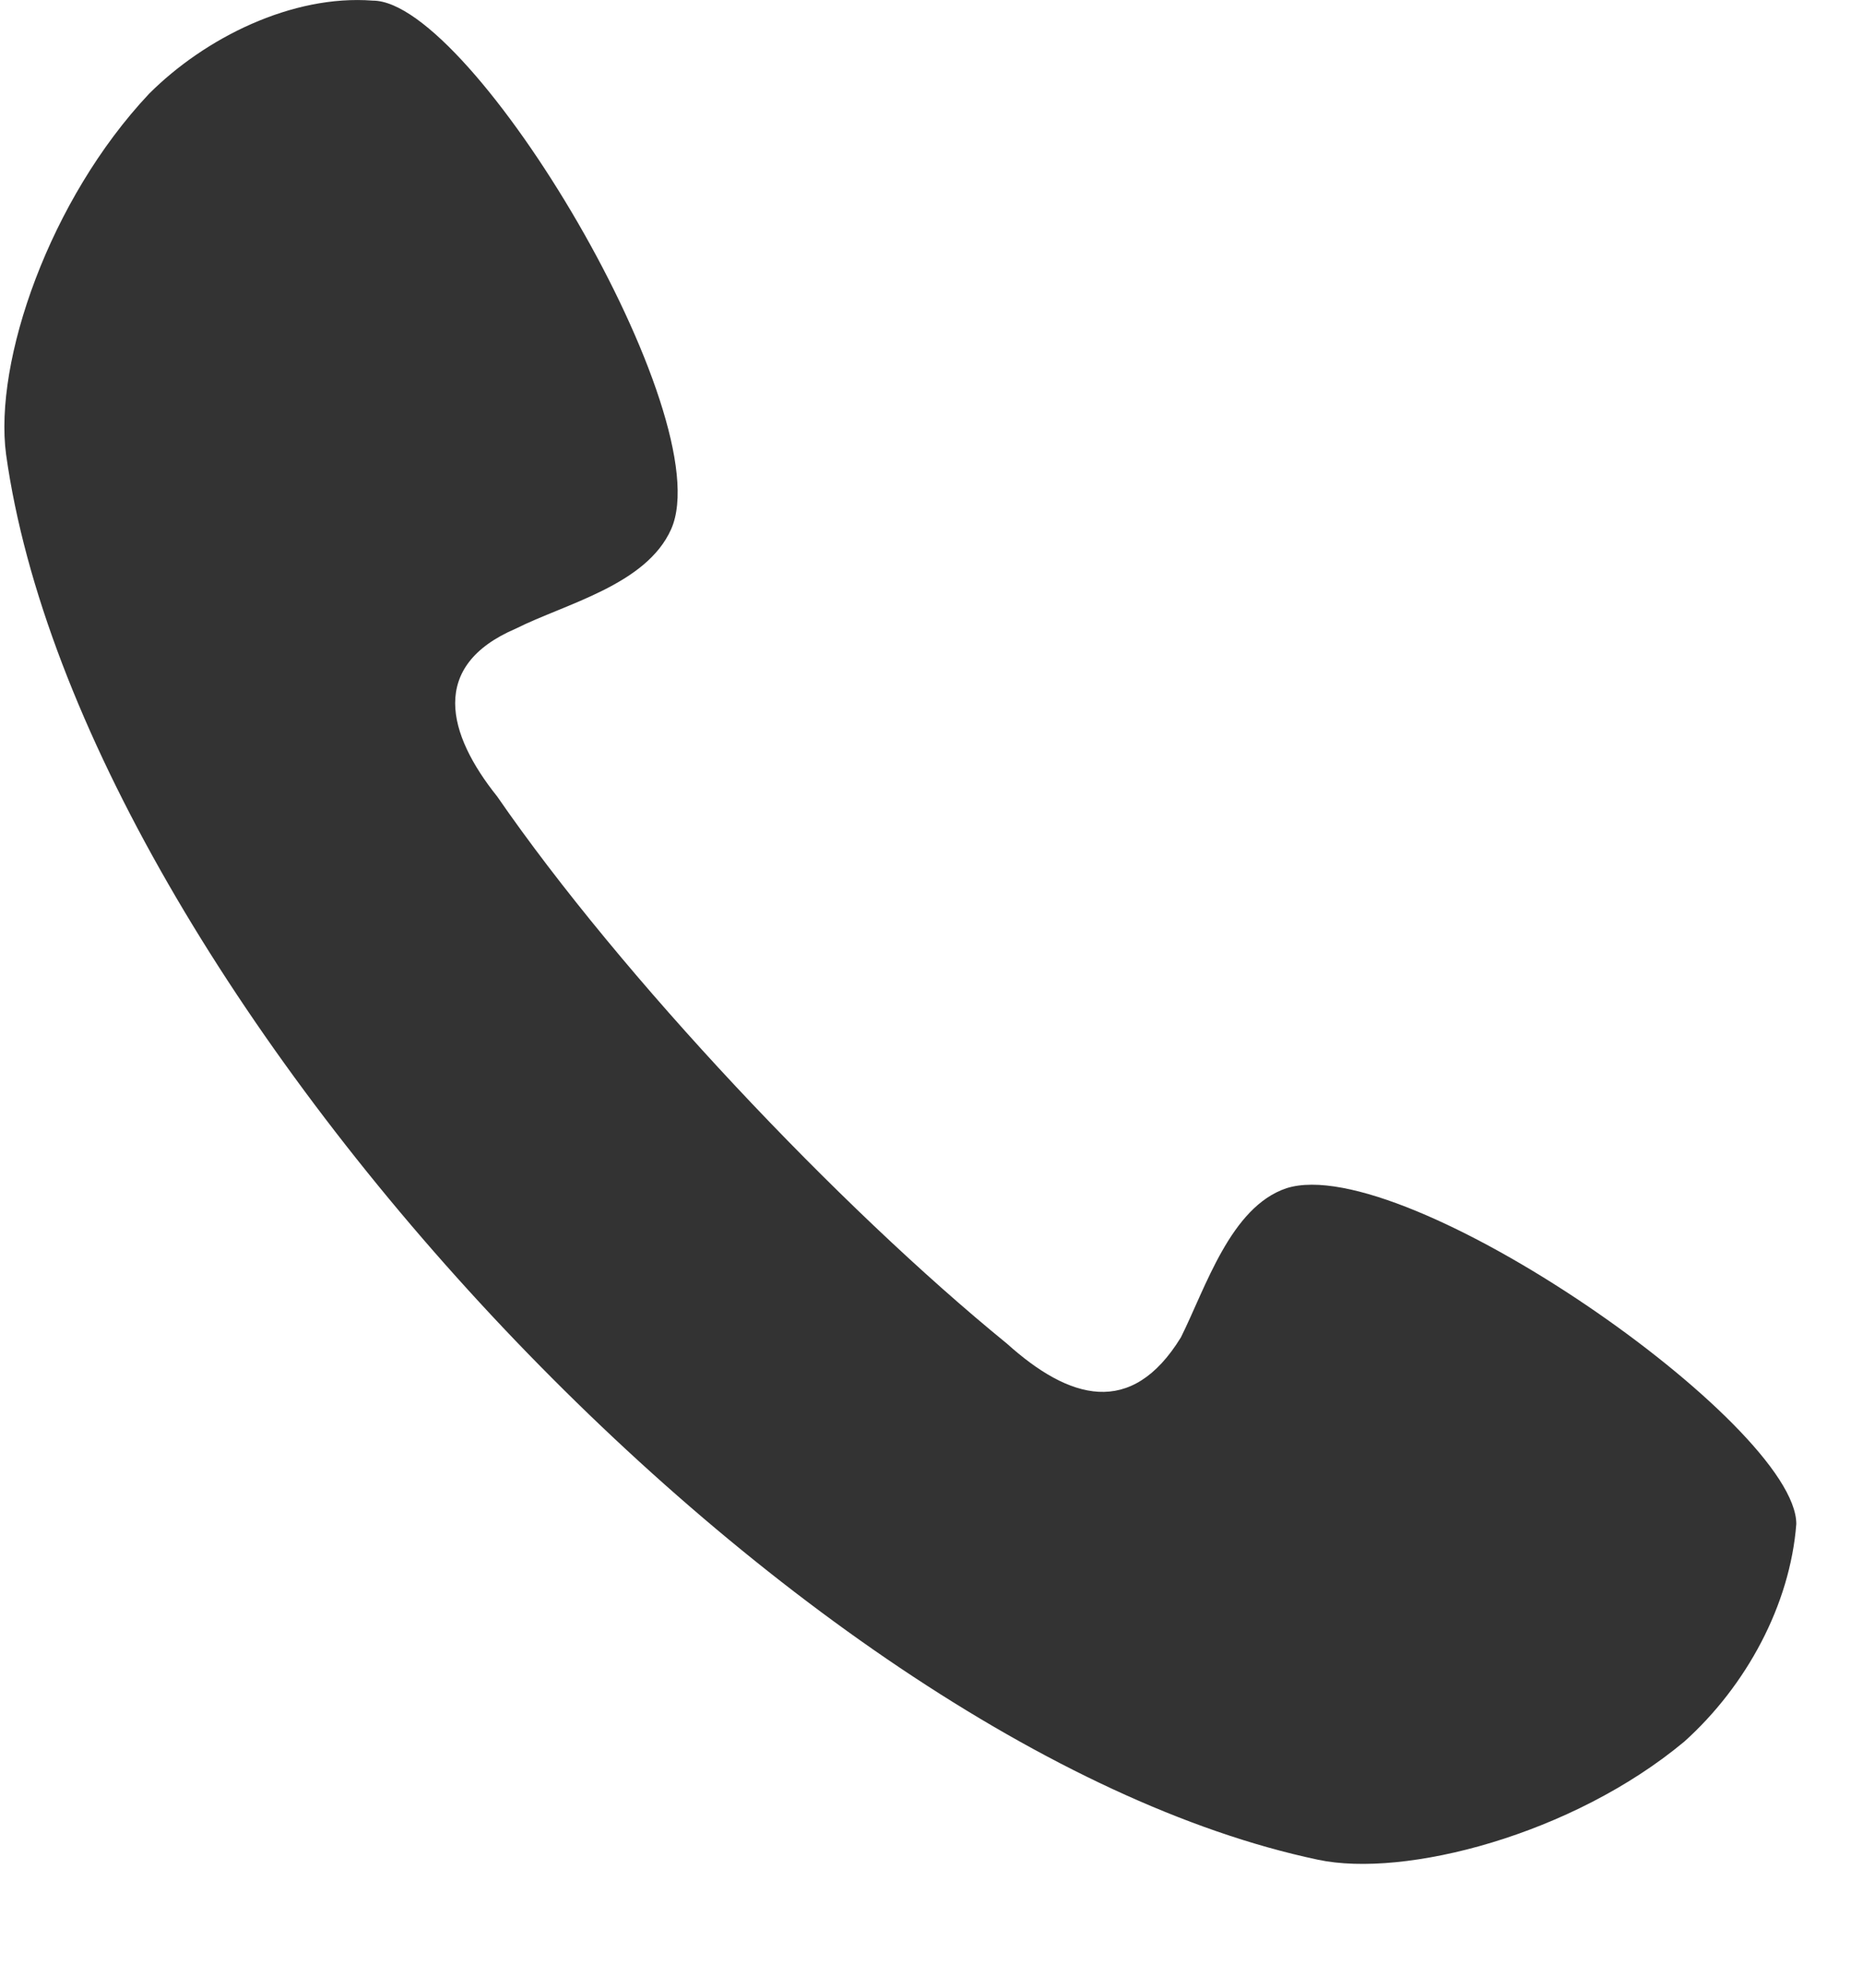 <svg width="15" height="16" viewBox="0 0 15 16" fill="none" xmlns="http://www.w3.org/2000/svg">
<path fill-rule="evenodd" clip-rule="evenodd" d="M3.002 0.005C2.351 -0.045 1.65 0.305 1.2 0.755C0.399 1.606 -0.051 2.908 0.049 3.658C0.65 7.962 6.355 14.068 10.609 14.969C11.31 15.119 12.661 14.769 13.562 14.018C14.062 13.568 14.413 12.917 14.463 12.267C14.463 11.466 11.31 9.264 10.359 9.564C9.908 9.714 9.708 10.365 9.508 10.765C9.108 11.416 8.607 11.265 8.107 10.815C6.755 9.714 5.004 7.862 4.003 6.411C3.602 5.91 3.452 5.36 4.153 5.06C4.553 4.859 5.204 4.709 5.404 4.259C5.804 3.358 3.803 0.005 3.002 0.005Z" fill="#333333"/>
</svg>
